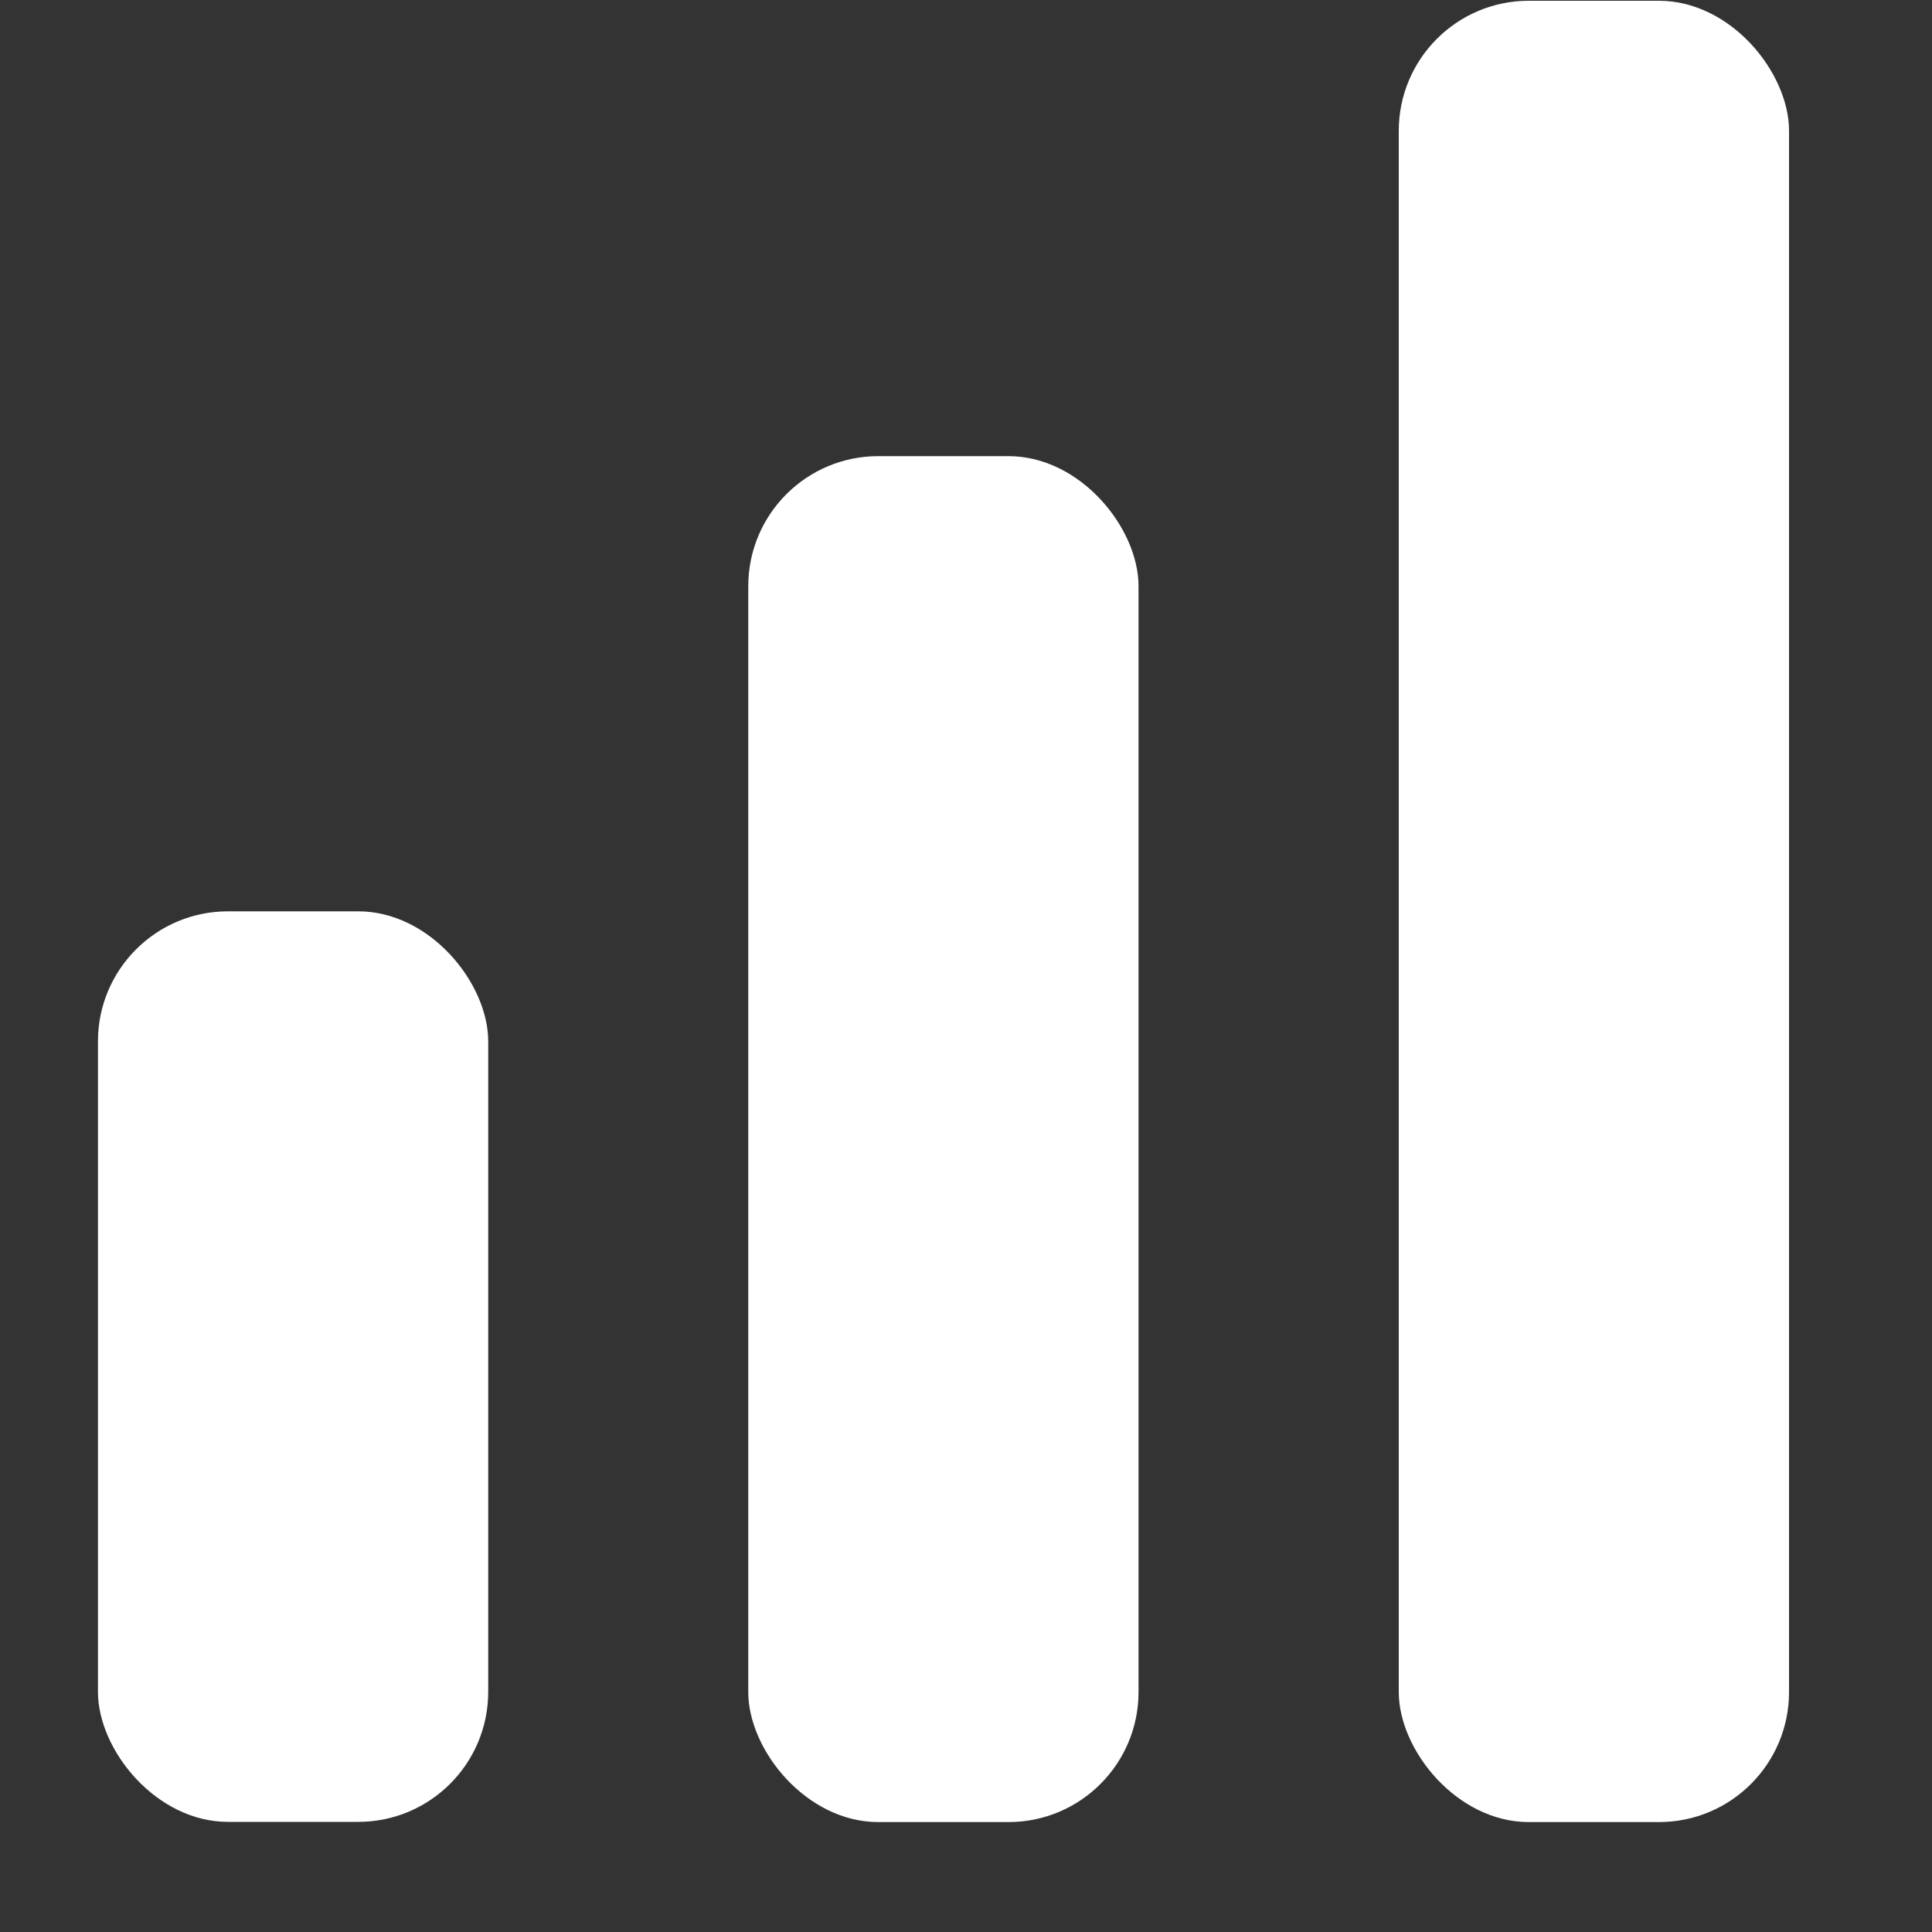 <svg width="10" height="10" viewBox="0 0 10 10" fill="none" xmlns="http://www.w3.org/2000/svg">
<rect x="0" y="0" width="10" height="10" fill="#333333" stroke="none"/>
<rect x="0.507" y="4.717" width="2.02" height="4.713" rx="0.673" fill="white"/>
<rect x="3.873" y="2.361" width="2.02" height="7.07" rx="0.673" fill="white"/>
<rect x="7.24" y="0.004" width="2.02" height="9.427" rx="0.673" fill="white"/>
</svg>
